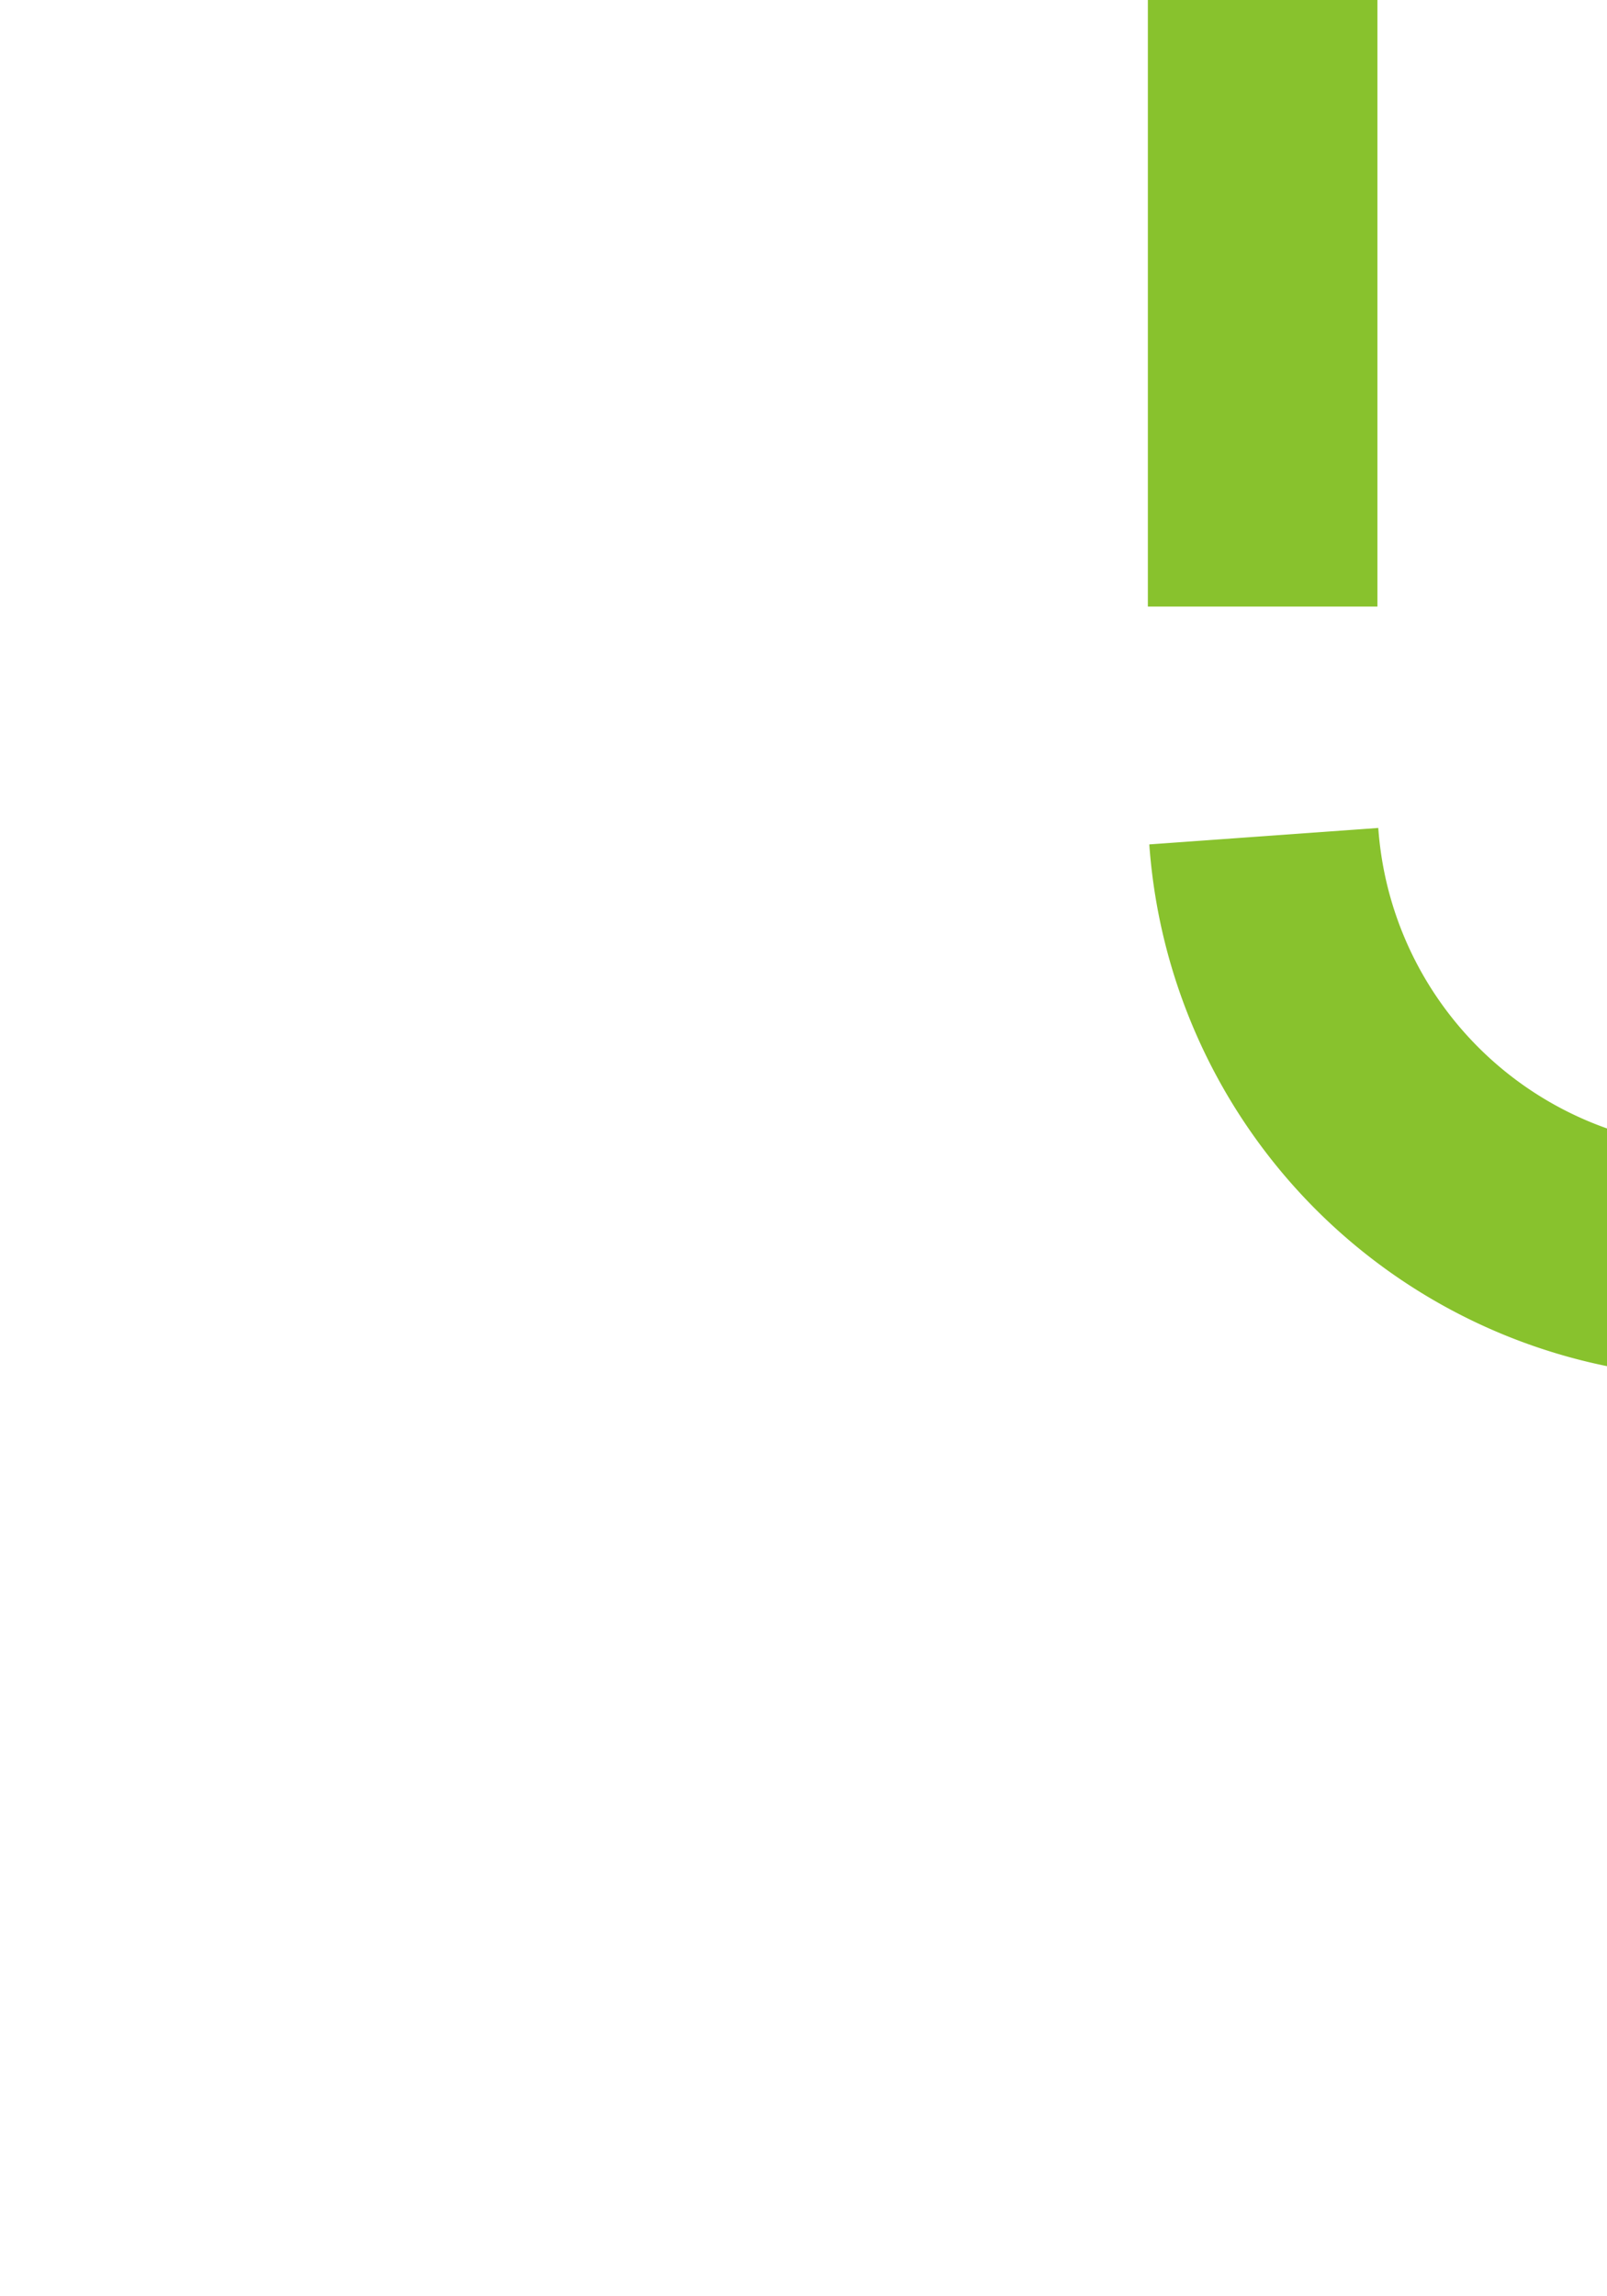 ﻿<?xml version="1.0" encoding="utf-8"?>
<svg version="1.1" xmlns:xlink="http://www.w3.org/1999/xlink" width="7px" height="10px" preserveAspectRatio="xMidYMin meet" viewBox="1627 1227  5 10" xmlns="http://www.w3.org/2000/svg">
  <path d="M 1633.5 1232.5  A 2 2 0 0 1 1631.5 1230.5 L 1631.5 1172  A 5 5 0 0 0 1626.5 1167.5 L 1462 1167.5  " stroke-width="1" stroke-dasharray="3,1" stroke="#70b603" fill="none" stroke-opacity="0.831" />
  <path d="M 1463 1161.2  L 1457 1167.5  L 1463 1173.8  L 1463 1161.2  Z " fill-rule="nonzero" fill="#70b603" stroke="none" fill-opacity="0.831" />
</svg>